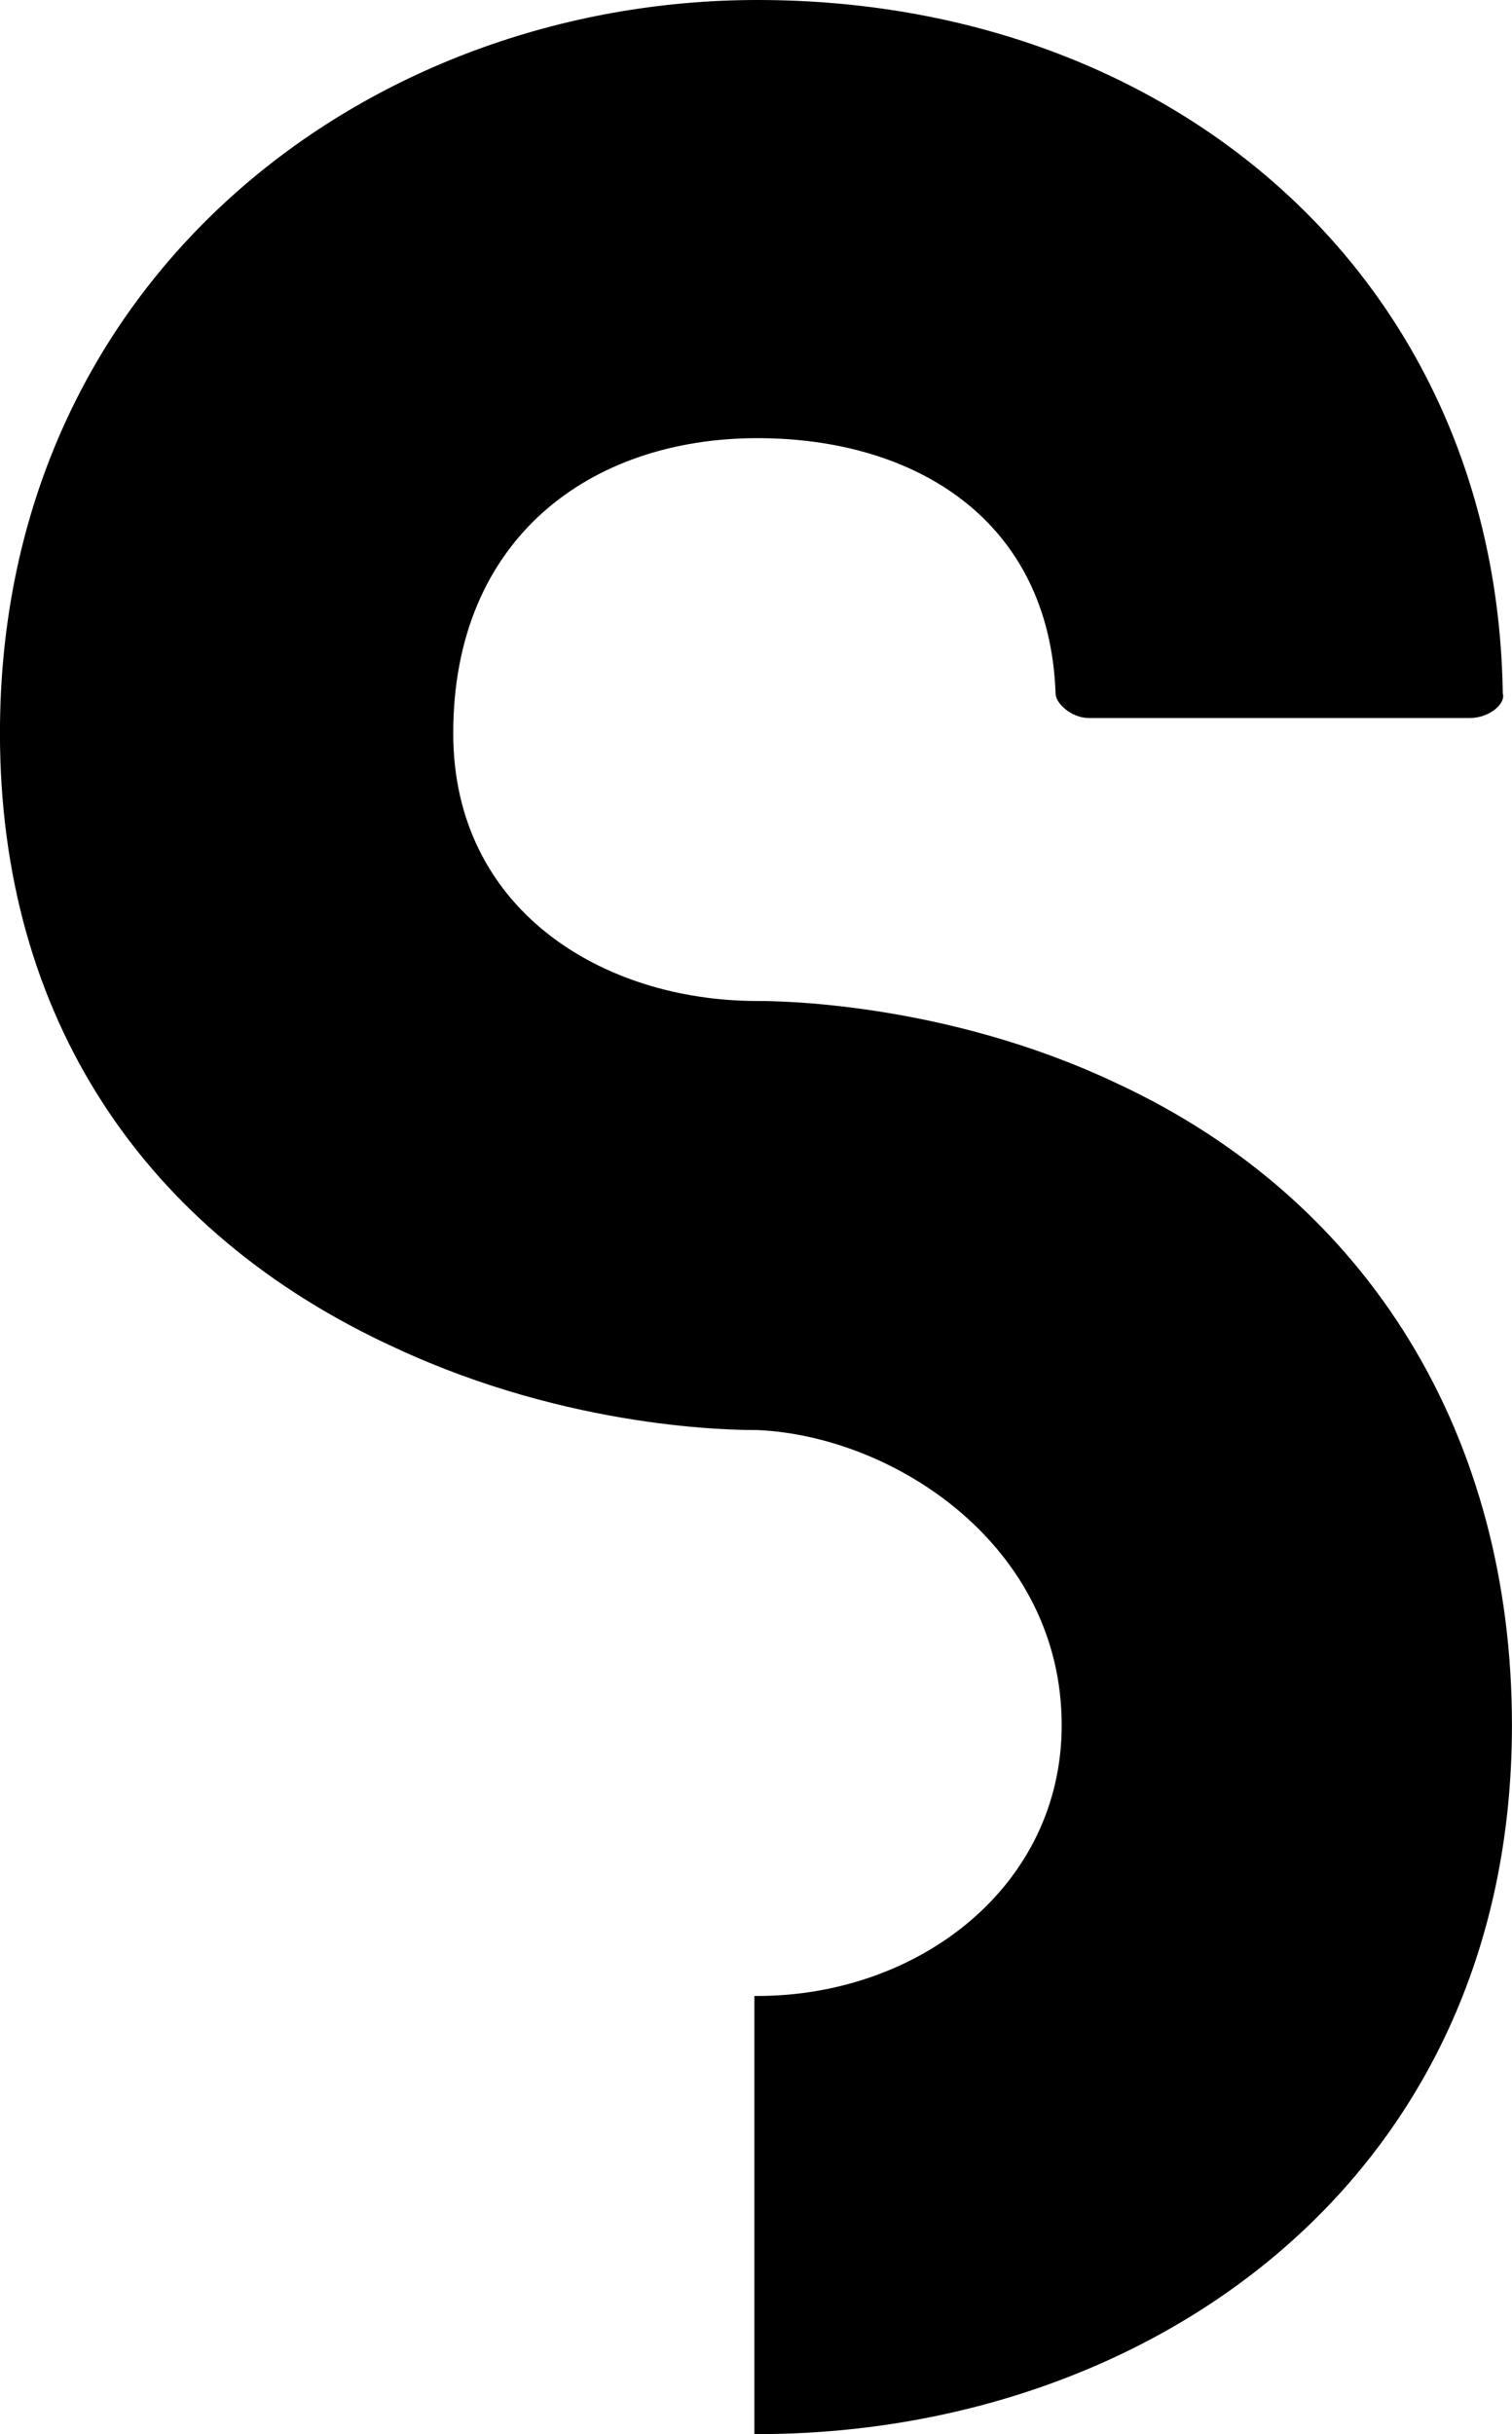 <?xml version="1.0" encoding="UTF-8" standalone="no"?>
<!-- Created with Inkscape (http://www.inkscape.org/) -->

<svg
   width="28.1mm"
   height="45.231mm"
   viewBox="0 0 28.1 45.231"
   version="1.1"
   id="svg5"
   xml:space="preserve"
   xmlns="http://www.w3.org/2000/svg"
   xmlns:svg="http://www.w3.org/2000/svg"><defs
     id="defs2" /><g
     id="layer1"
     transform="translate(25.135,-192.246)"><g
       aria-label="S"
       id="text318"
       style="font-size:31.41px;font-family:Blanka;-inkscape-font-specification:'Blanka, Normal';stroke-width:1.178"><path
         d="m -4.386,212.374 c -3.223,-1.527 -6.389,-1.527 -6.672,-1.527 -2.883,0 -5.654,-1.696 -5.654,-4.975 0,-3.618 2.544,-5.484 5.654,-5.484 2.94,0 5.428,1.527 5.541,4.749 0,0.17 0.283,0.452 0.622,0.452 h 7.067 c 0.396,0 0.678,-0.283 0.622,-0.452 -0.113,-7.689 -6.106,-12.891 -13.852,-12.891 -7.237,0 -14.078,5.145 -14.078,13.626 0,5.258 2.657,9.272 7.35,11.421 3.279,1.527 6.332,1.527 6.728,1.527 2.544,0.113 5.654,2.148 5.654,5.484 0,2.997 -2.657,5.032 -5.654,5.032 0,0 0,0 -0.057,0 v 8.142 c 0.057,0 0.057,0 0.057,0 7.237,0 14.022,-4.693 14.022,-13.174 0,-5.315 -2.601,-9.725 -7.35,-11.93 z"
         style="font-size:56.539px"
         id="path320" /></g></g></svg>
